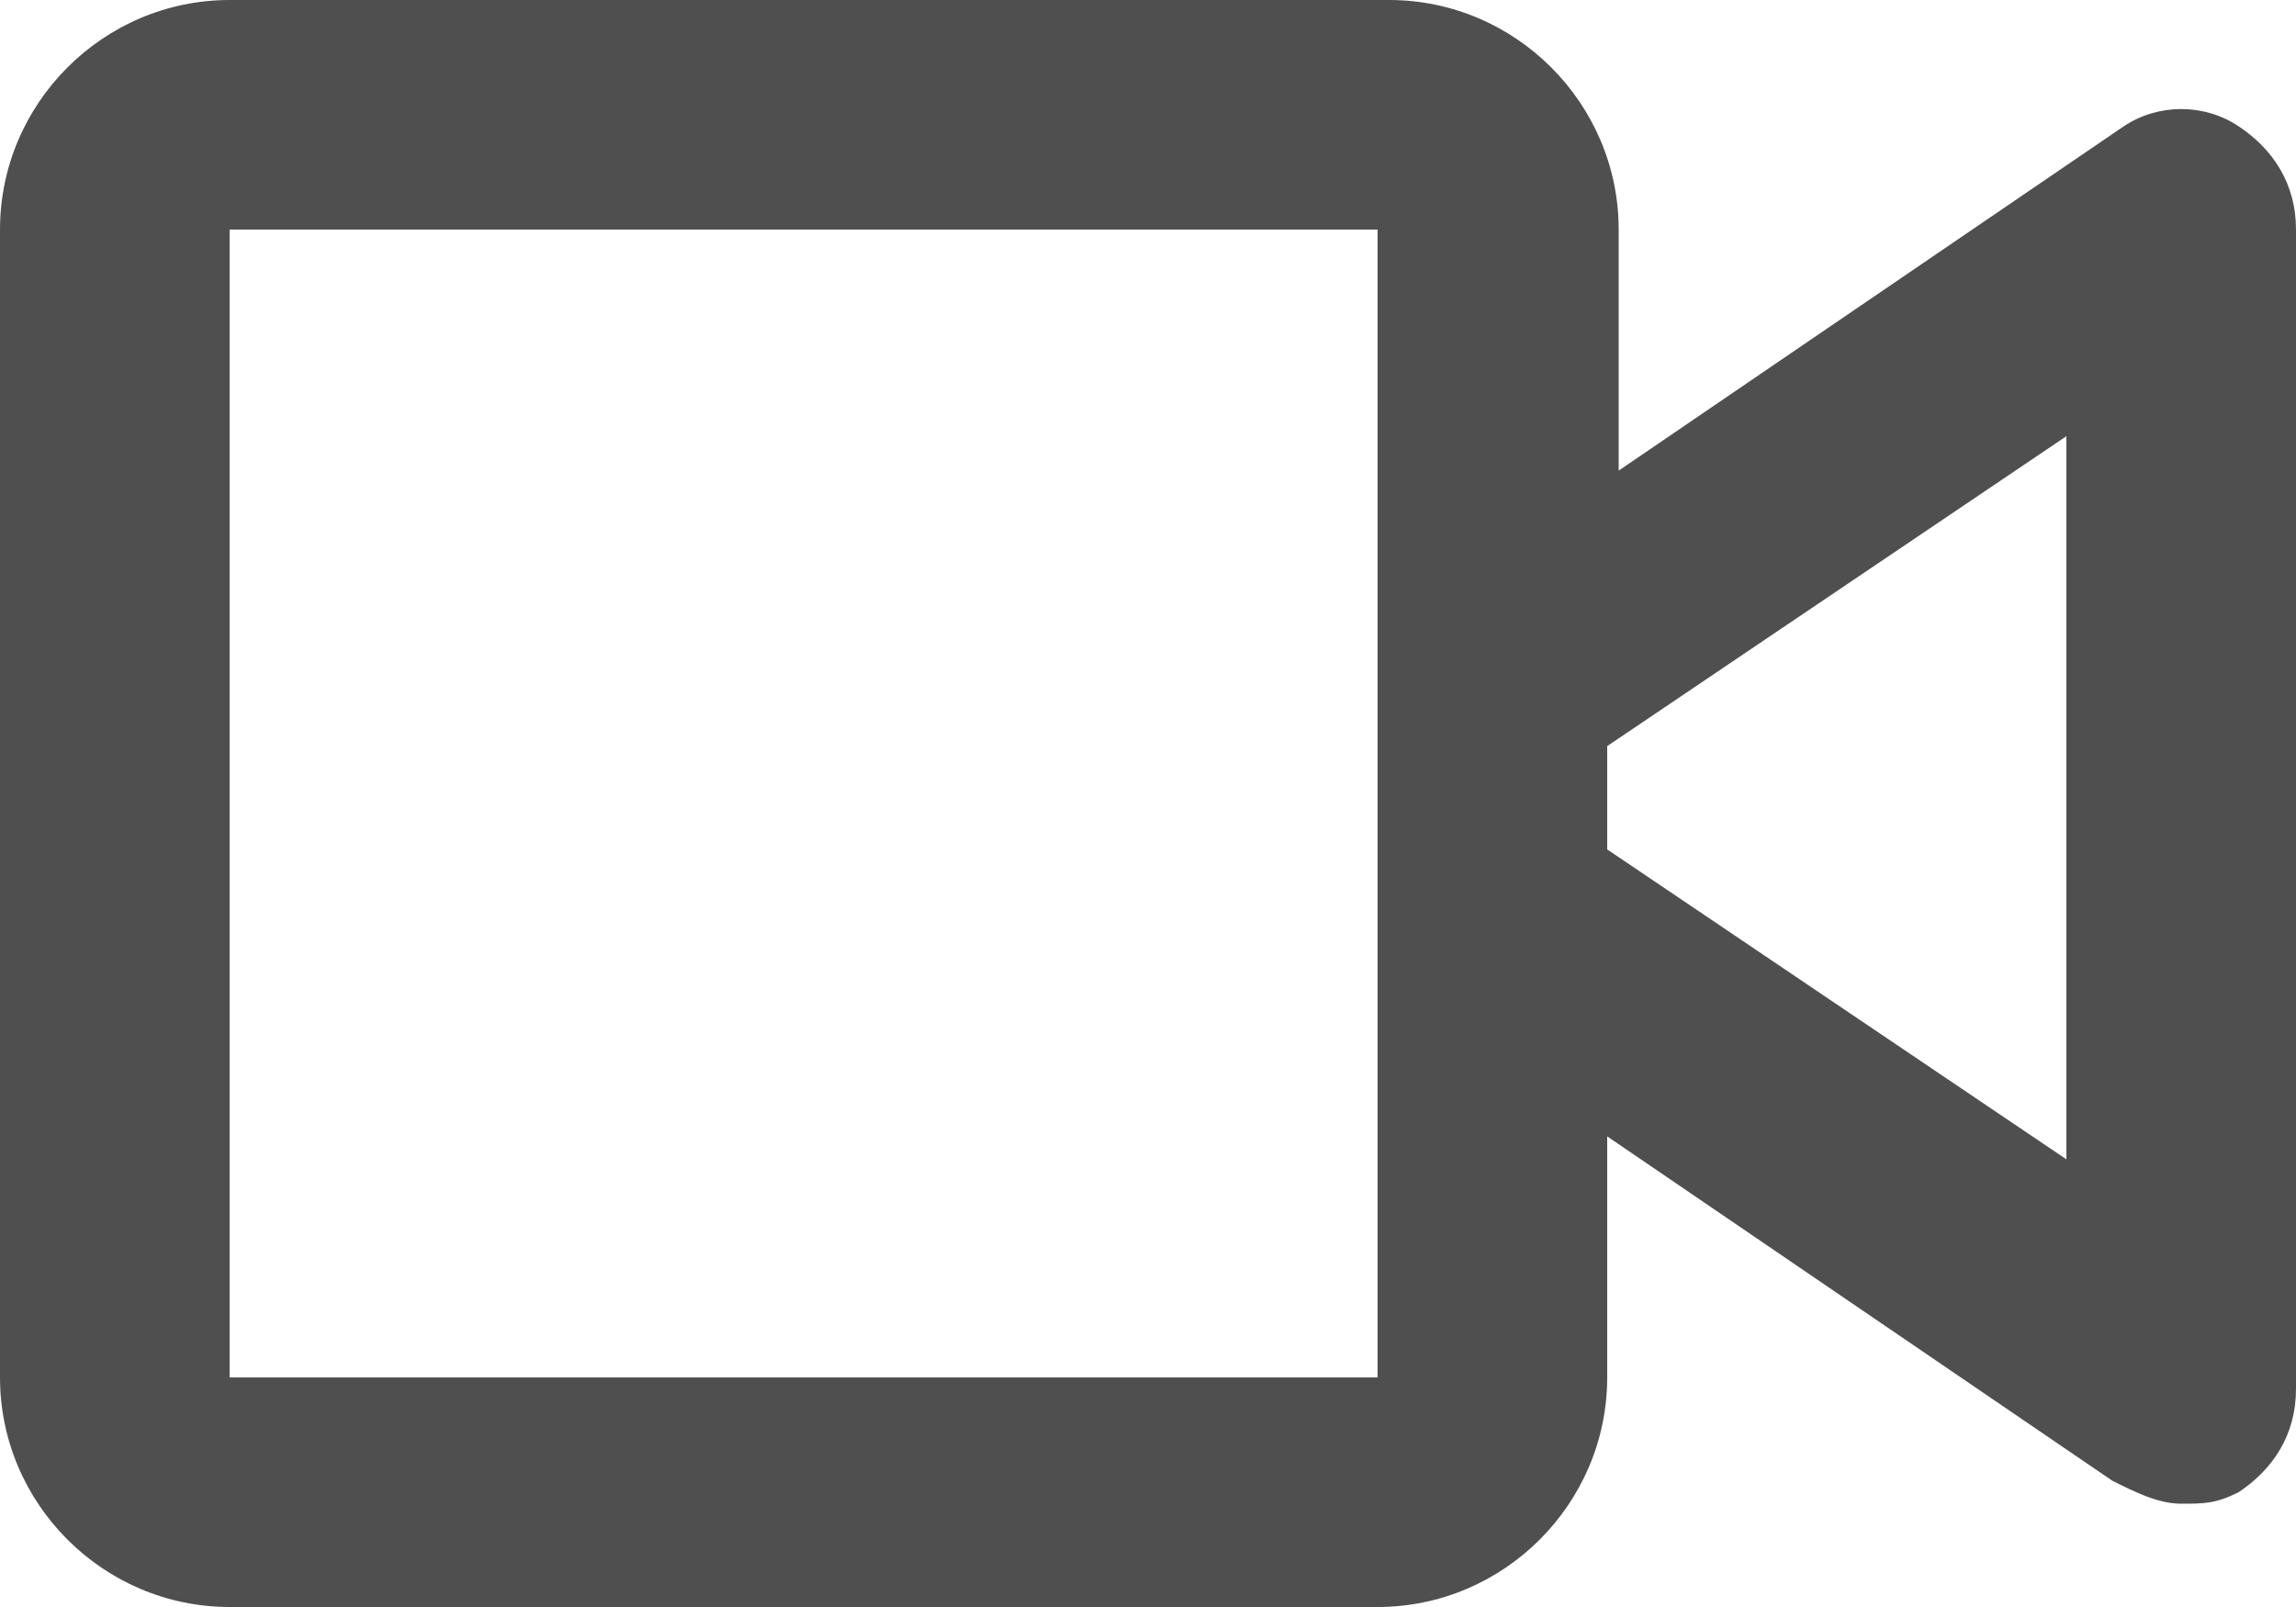 <svg width="20" height="14" viewBox="0 0 20 14" fill="none" xmlns="http://www.w3.org/2000/svg">
<path d="M19.5 1.1C19.2 0.9 18.8 0.9 18.5 1.1L14.1 4.1V2C14.1 0.9 13.2 0 12.1 0H2C0.9 0 0 0.9 0 2V12C0 13.1 0.9 14 2 14H12C13.1 14 14 13.1 14 12V9.9L18.4 12.9C18.6 13 18.8 13.1 19 13.1C19.2 13.1 19.3 13.1 19.5 13C19.8 12.8 20 12.5 20 12.1V2C20 1.6 19.8 1.3 19.5 1.1ZM12 12H2V2H12V6V8V12ZM18 10.1L14 7.4V6.5L18 3.8V10.1Z" fill="#4F4F4F"/>
</svg>
